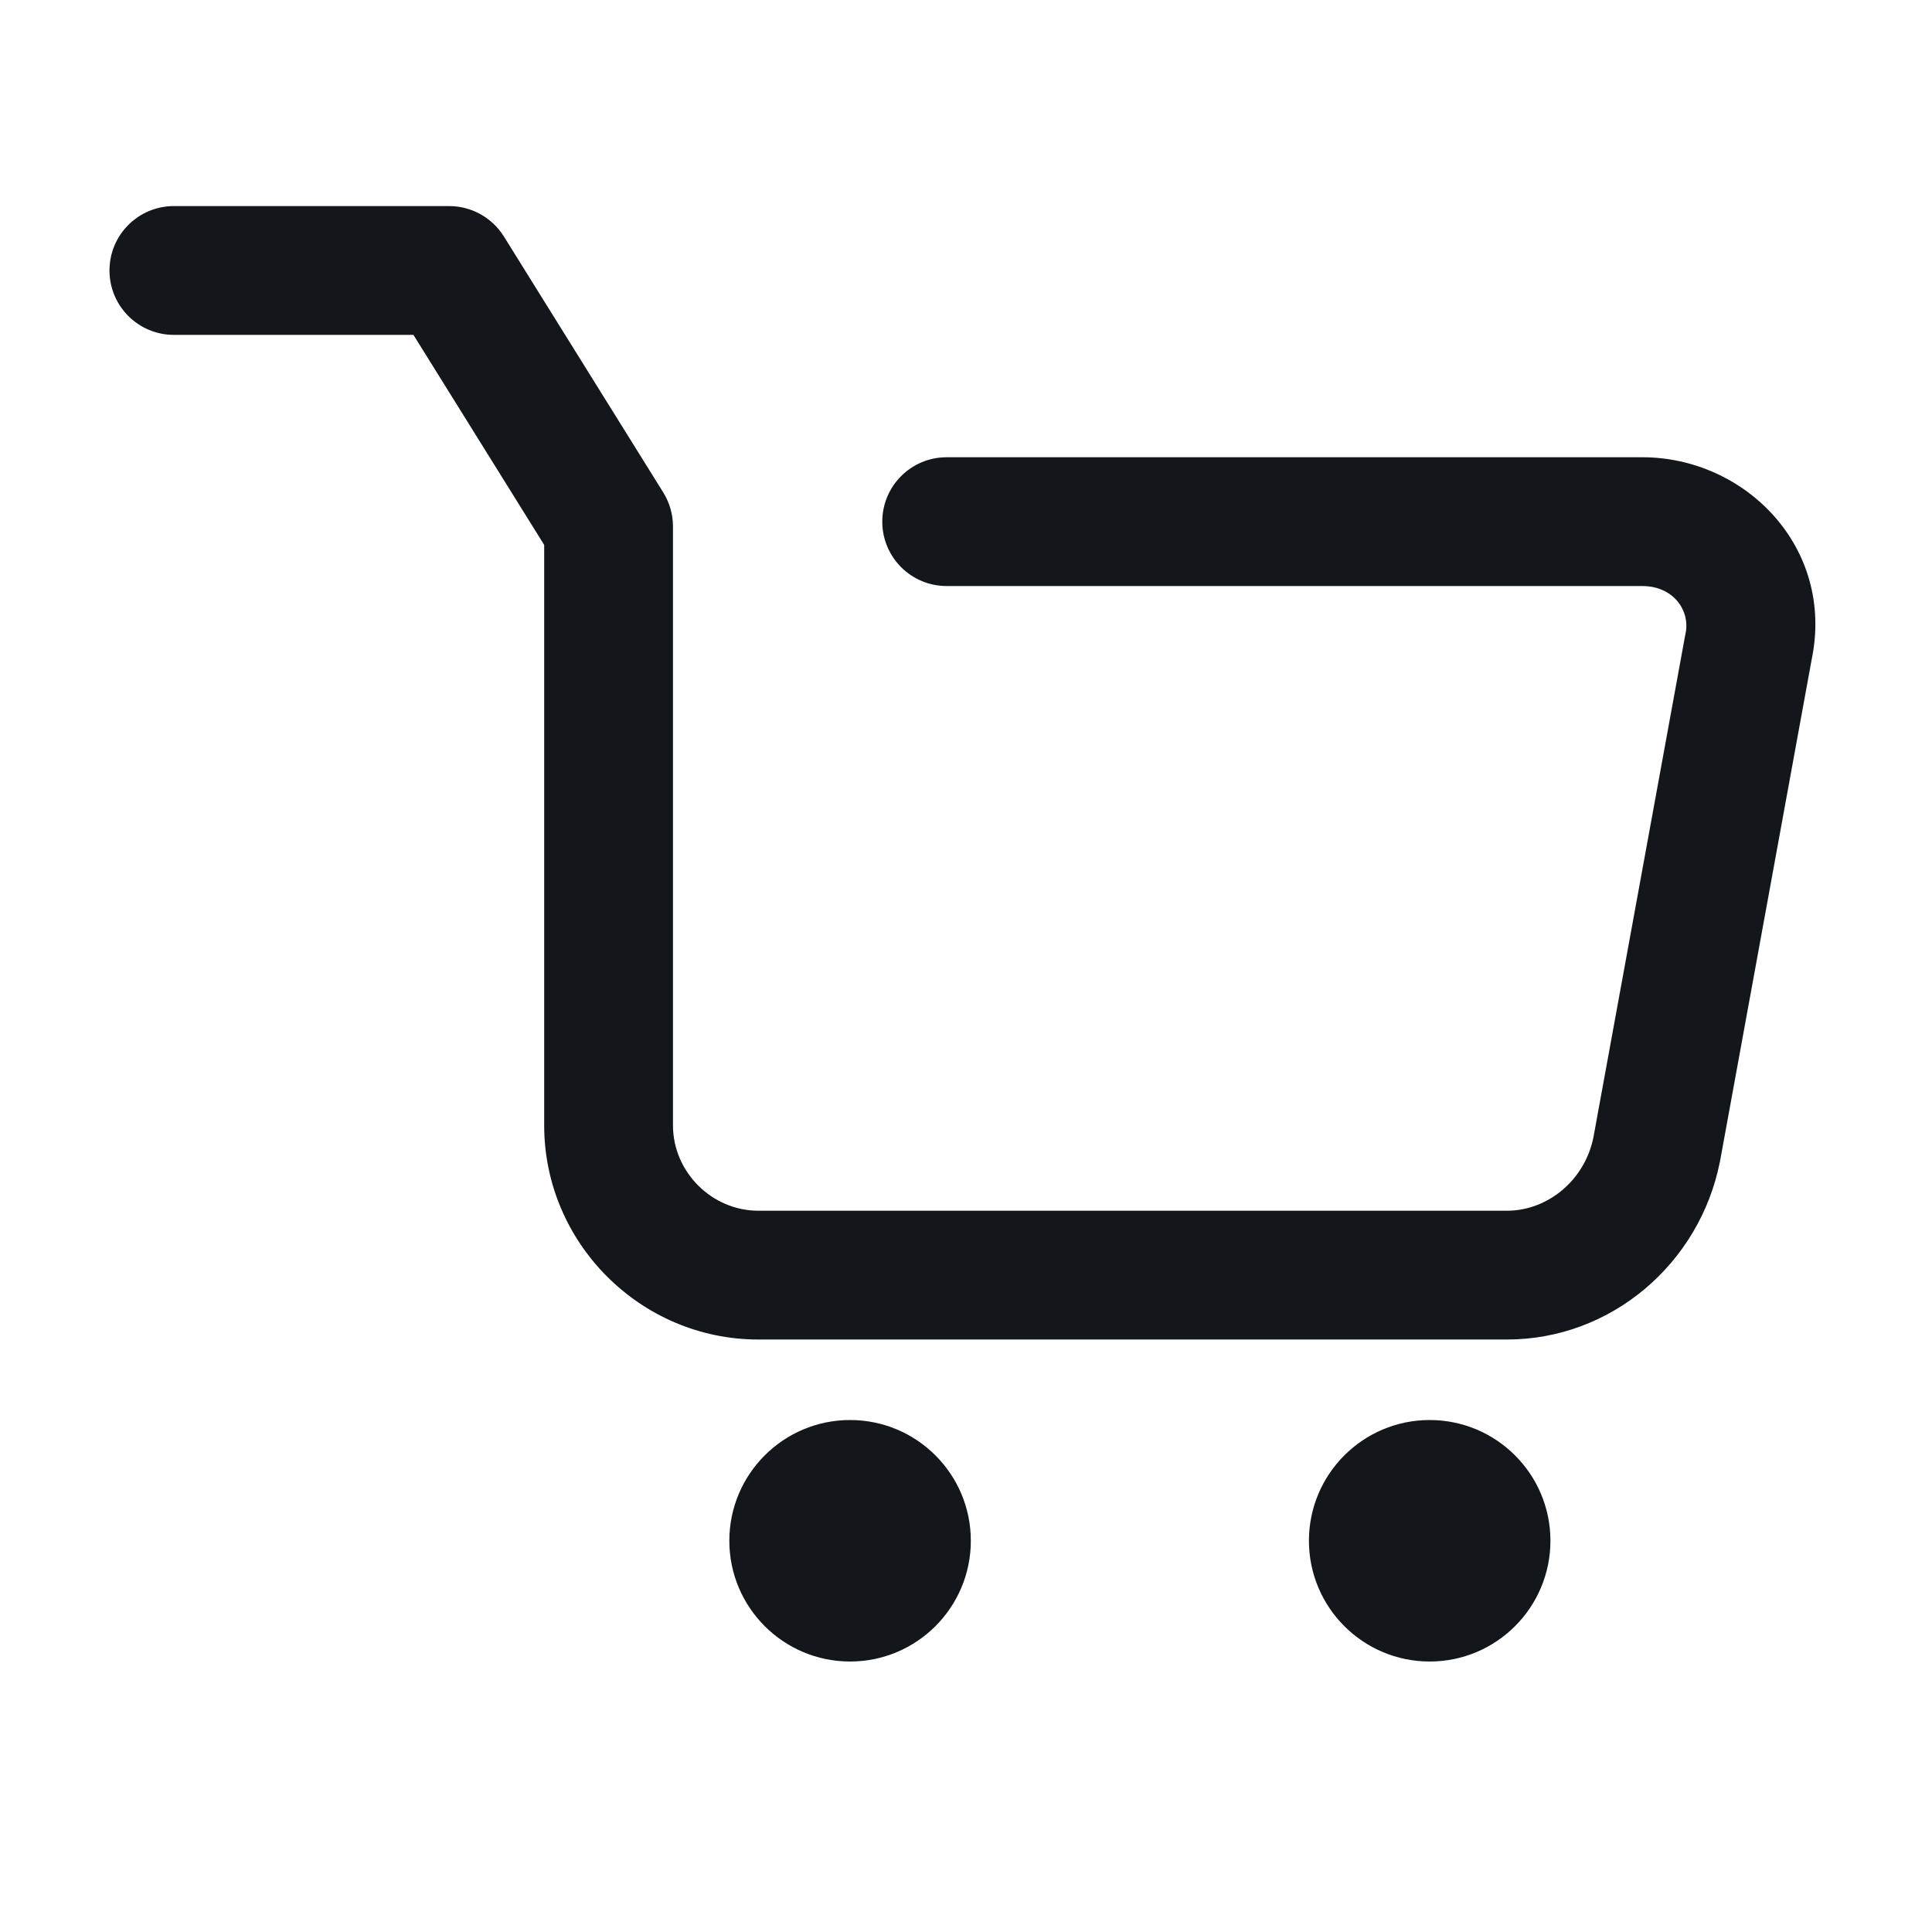 <svg width="24" height="24" viewBox="0 0 24 24" fill="none" xmlns="http://www.w3.org/2000/svg">
<path fill-rule="evenodd" clip-rule="evenodd" d="M1.36 3.36C1.36 2.918 1.718 2.56 2.16 2.56H5.58C5.856 2.56 6.113 2.703 6.259 2.937L8.239 6.117C8.318 6.244 8.36 6.391 8.36 6.54V13.98C8.36 14.558 8.842 15.04 9.42 15.04H18.72C19.22 15.04 19.684 14.669 19.794 14.129L20.933 7.896C20.934 7.888 20.936 7.88 20.938 7.872C20.999 7.588 20.791 7.28 20.4 7.28H11.76C11.318 7.28 10.96 6.922 10.96 6.48C10.96 6.038 11.318 5.68 11.76 5.68H20.4C21.685 5.68 22.794 6.805 22.505 8.194L21.367 14.424L21.365 14.437L21.364 14.437C21.113 15.694 20.018 16.64 18.72 16.64H9.42C7.958 16.64 6.76 15.442 6.76 13.98V6.769L5.136 4.16H2.16C1.718 4.16 1.36 3.802 1.36 3.36ZM10.56 20.64C11.388 20.64 12.06 19.968 12.06 19.14C12.06 18.312 11.388 17.64 10.56 17.64C9.732 17.64 9.06 18.312 9.06 19.14C9.06 19.968 9.732 20.64 10.56 20.64ZM19.26 19.14C19.26 19.968 18.588 20.64 17.76 20.64C16.932 20.64 16.26 19.968 16.26 19.14C16.26 18.312 16.932 17.64 17.76 17.64C18.588 17.64 19.26 18.312 19.26 19.14Z" fill="#13171C"/>
</svg>
